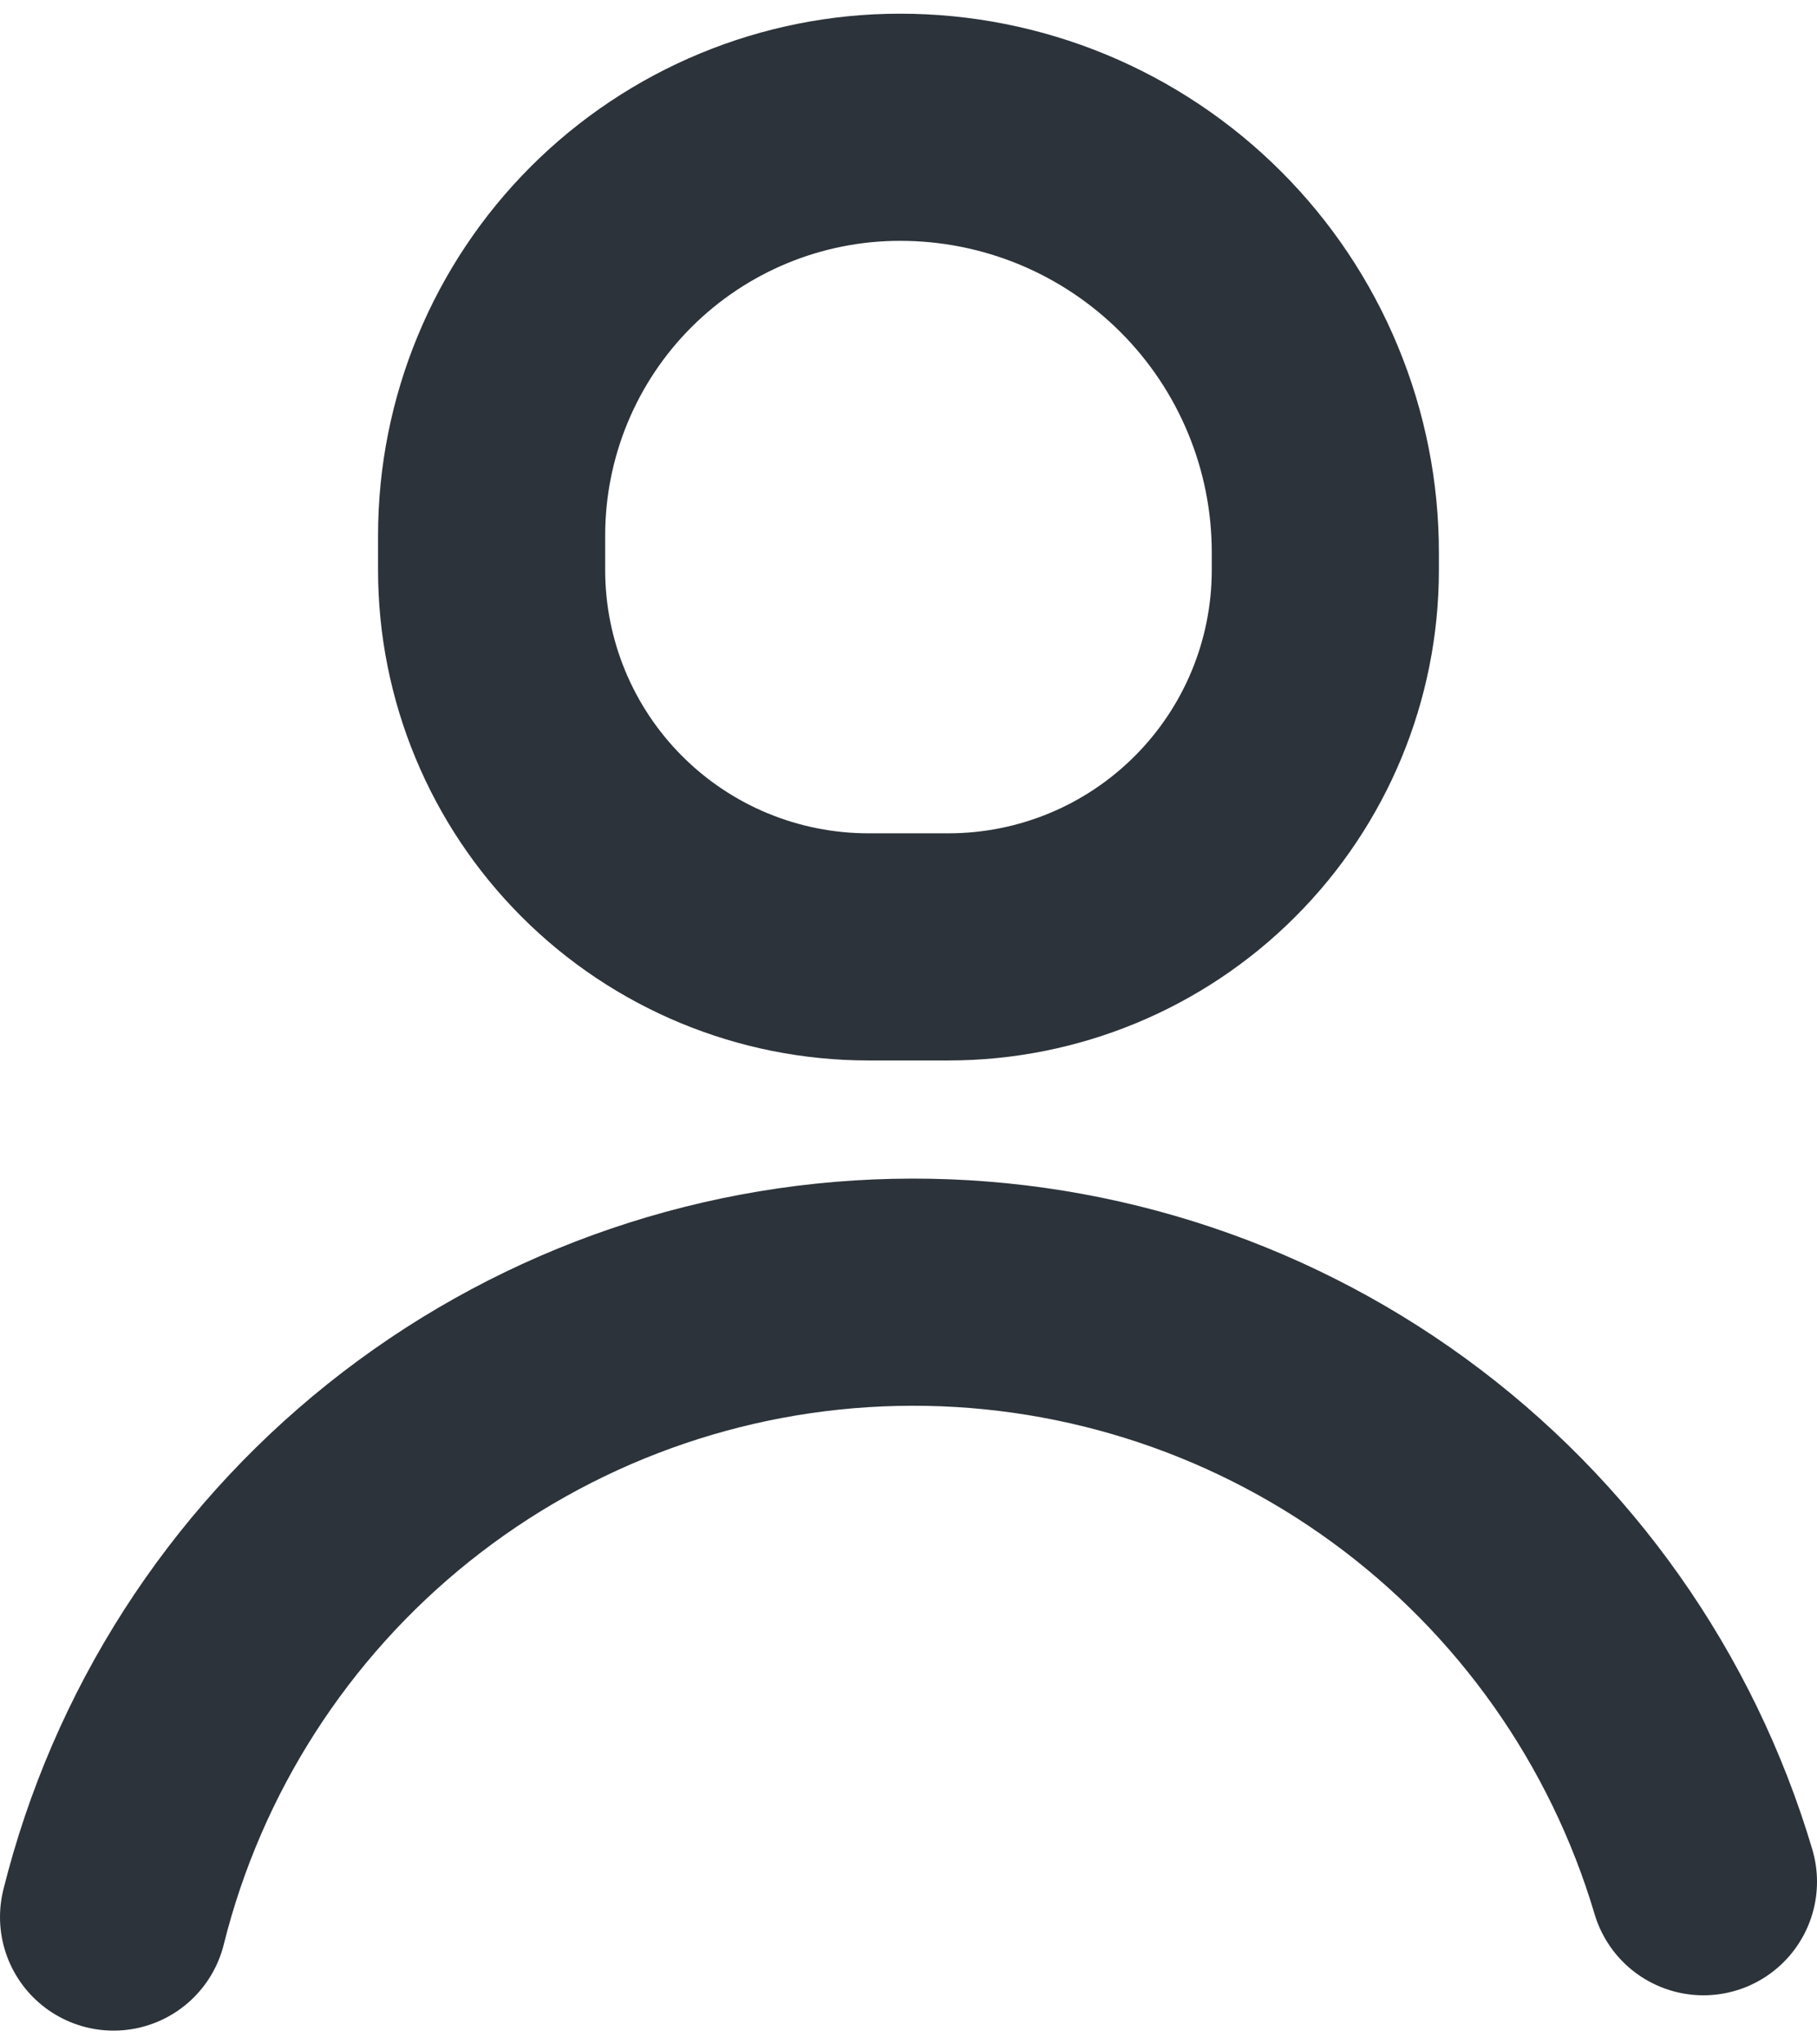 <svg width="32" height="36" viewBox="0 0 32 36" fill="none" xmlns="http://www.w3.org/2000/svg">
<path d="M2 33.758C2.77 30.669 4.535 27.919 7.021 25.931C9.508 23.943 12.579 22.828 15.762 22.758C18.945 22.687 22.063 23.664 24.636 25.54C27.208 27.415 29.093 30.084 30 33.136" stroke="#2C333A" stroke-width="4" stroke-linecap="round" stroke-linejoin="round"/>
<path d="M16.698 16.674H15.293C13.533 16.674 11.845 15.975 10.601 14.73C9.357 13.486 8.658 11.798 8.658 10.038V9.431C8.658 7.524 9.415 5.695 10.763 4.347C12.112 2.999 13.941 2.241 15.847 2.241C16.832 2.24 17.806 2.433 18.716 2.809C19.626 3.186 20.452 3.738 21.148 4.434C21.844 5.13 22.396 5.956 22.772 6.866C23.149 7.775 23.342 8.75 23.341 9.735V10.038C23.341 11.798 22.642 13.486 21.397 14.73C20.153 15.975 18.465 16.674 16.705 16.674H16.698Z" stroke="#2C333A" stroke-width="4" stroke-linecap="round" stroke-linejoin="round"/>
</svg>
